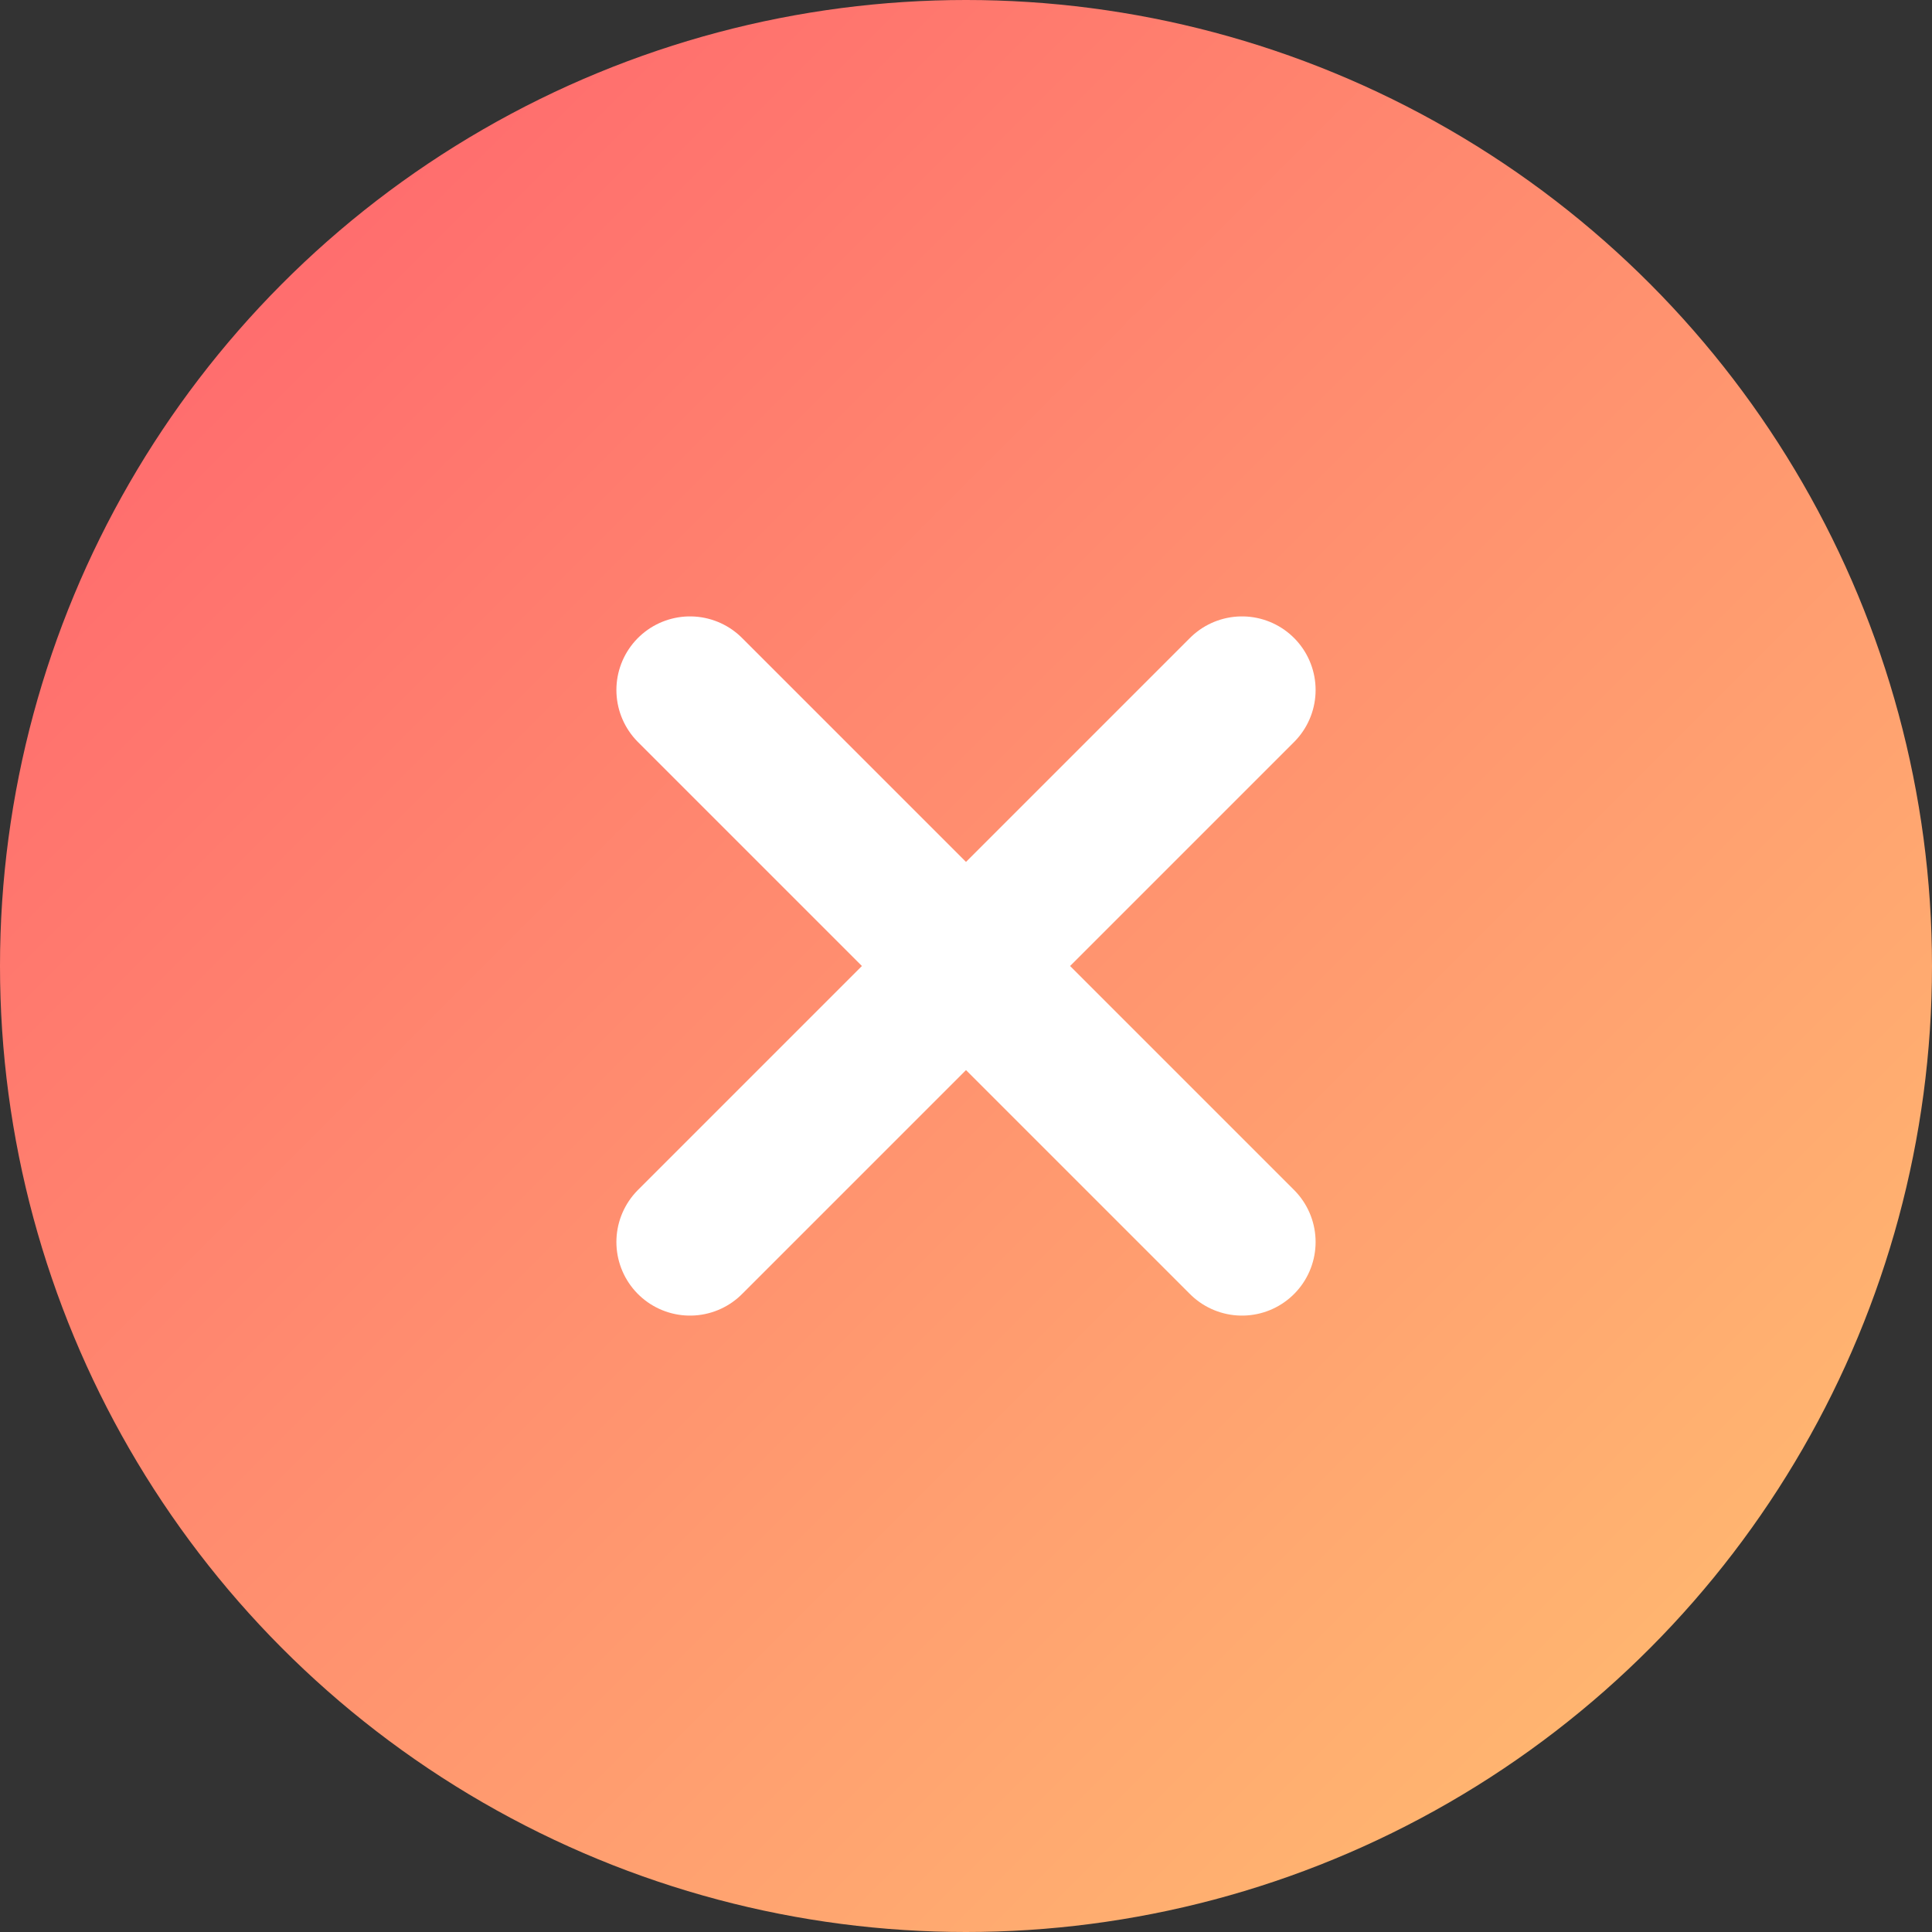 <svg width="42" height="42" viewBox="0 0 42 42" fill="none" xmlns="http://www.w3.org/2000/svg">
  <rect x="0" y="0" width="42" height="42" fill="#333333" stroke="none"/>
  <circle cx="21" cy="21" r="21" fill="url(#gradNo)"/>
  <path d="M15 27L27 15M15 15l12 12" stroke="#fff" stroke-width="3.2" stroke-linecap="round" stroke-linejoin="round"/>
  <defs>
    <linearGradient id="gradNo" x1="0" y1="0" x2="42" y2="42" gradientUnits="userSpaceOnUse">
      <stop stop-color="#ff5f6d"/>
      <stop offset="1" stop-color="#ffc371"/>
    </linearGradient>
  </defs>
</svg>
